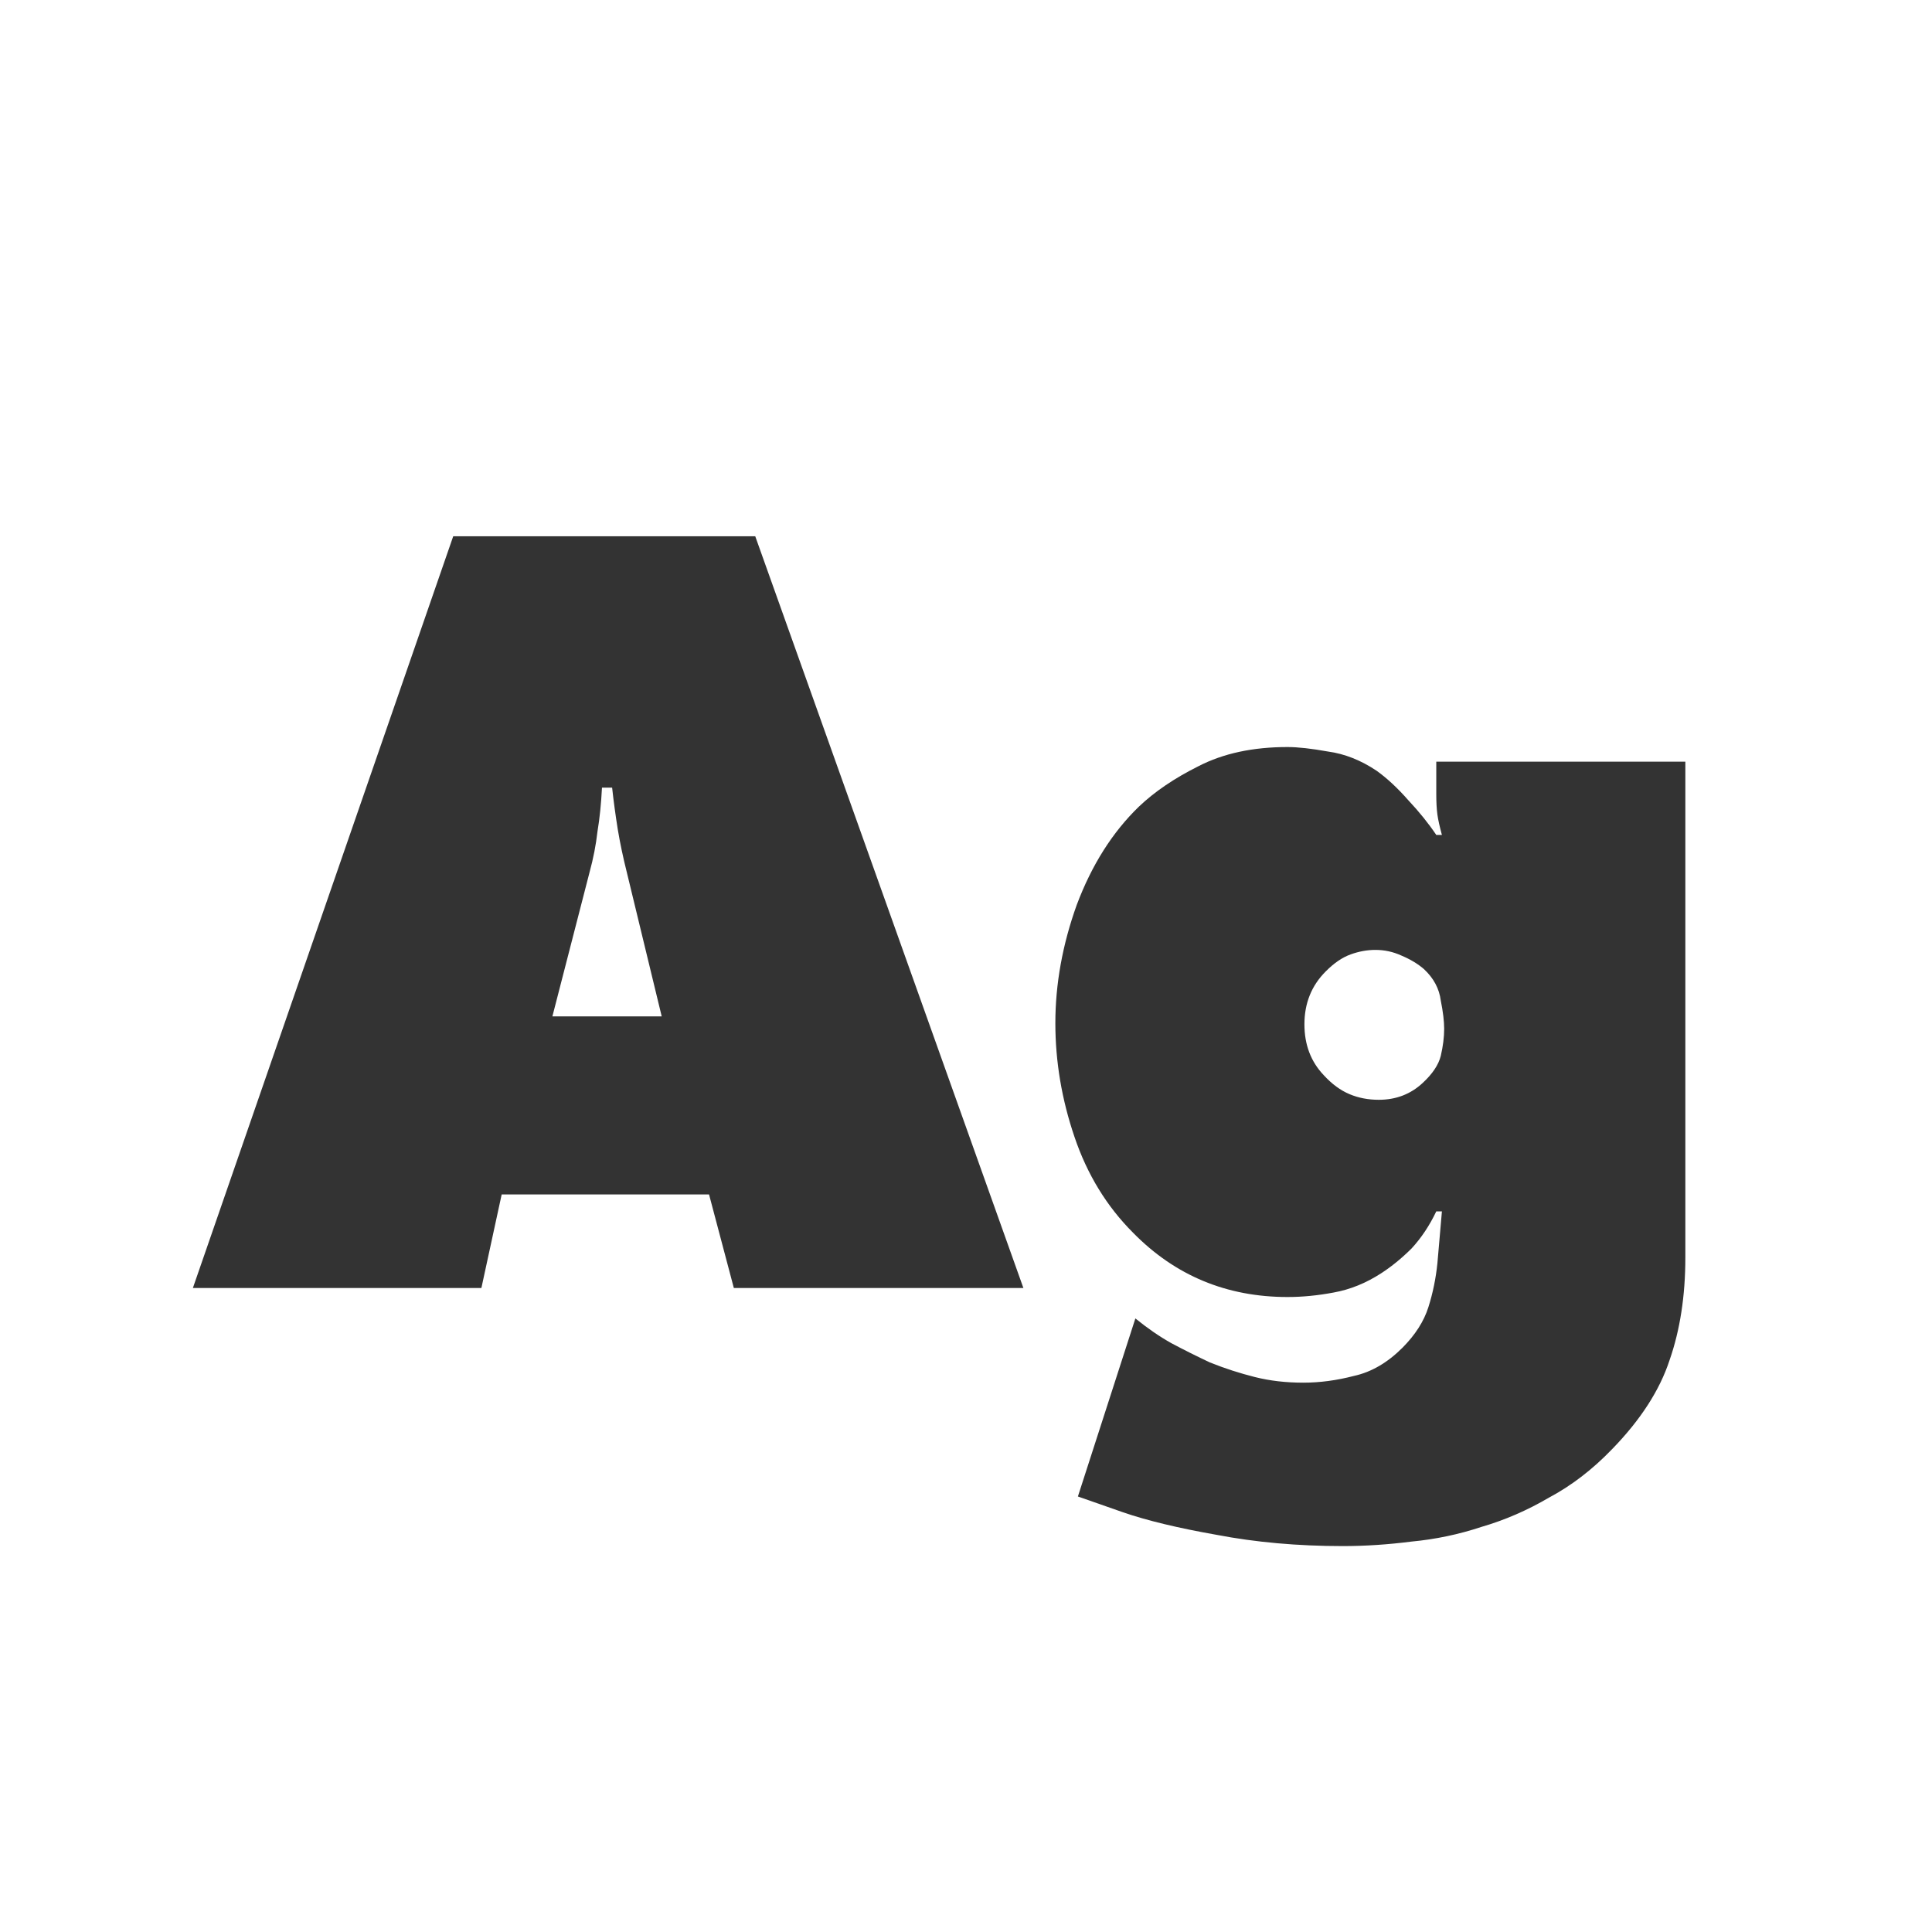<svg width="24" height="24" viewBox="0 0 24 24" fill="none" xmlns="http://www.w3.org/2000/svg">
<path d="M6.232 14.838L5.98 16H2.396L5.63 6.662H9.382L12.713 16H9.116L8.808 14.838H6.232ZM7.786 10.834C7.739 10.647 7.702 10.47 7.674 10.302C7.646 10.125 7.622 9.952 7.604 9.784H7.478C7.468 9.98 7.45 10.162 7.422 10.33C7.403 10.498 7.37 10.666 7.324 10.834L6.862 12.626H8.22L7.786 10.834ZM20.936 15.622C20.936 16.098 20.87 16.523 20.74 16.896C20.618 17.269 20.38 17.638 20.026 18.002C19.783 18.254 19.522 18.455 19.242 18.604C18.971 18.763 18.691 18.884 18.402 18.968C18.122 19.061 17.832 19.122 17.534 19.15C17.244 19.187 16.96 19.206 16.68 19.206C16.12 19.206 15.597 19.159 15.112 19.066C14.636 18.982 14.248 18.889 13.95 18.786L13.39 18.59L14.104 16.378C14.253 16.499 14.402 16.602 14.552 16.686C14.71 16.77 14.869 16.849 15.028 16.924C15.214 16.999 15.401 17.059 15.588 17.106C15.774 17.153 15.975 17.176 16.19 17.176C16.395 17.176 16.605 17.148 16.82 17.092C17.034 17.045 17.235 16.929 17.422 16.742C17.58 16.583 17.688 16.415 17.744 16.238C17.8 16.061 17.837 15.879 17.856 15.692L17.912 15.048H17.842C17.758 15.225 17.655 15.379 17.534 15.51C17.412 15.631 17.286 15.734 17.156 15.818C16.969 15.939 16.773 16.019 16.568 16.056C16.372 16.093 16.18 16.112 15.994 16.112C15.238 16.112 14.598 15.846 14.076 15.314C13.749 14.987 13.506 14.591 13.348 14.124C13.189 13.657 13.11 13.186 13.11 12.71C13.11 12.225 13.198 11.735 13.376 11.24C13.562 10.745 13.819 10.339 14.146 10.022C14.342 9.835 14.589 9.667 14.888 9.518C15.196 9.359 15.564 9.28 15.994 9.28C16.124 9.28 16.292 9.299 16.498 9.336C16.703 9.364 16.904 9.443 17.1 9.574C17.23 9.667 17.361 9.789 17.492 9.938C17.632 10.087 17.748 10.232 17.842 10.372H17.912C17.884 10.269 17.865 10.185 17.856 10.12C17.846 10.045 17.842 9.961 17.842 9.868V9.462H20.936V15.622ZM16.204 12.724C16.204 12.976 16.283 13.186 16.442 13.354C16.544 13.466 16.652 13.545 16.764 13.592C16.876 13.639 16.997 13.662 17.128 13.662C17.342 13.662 17.524 13.592 17.674 13.452C17.795 13.34 17.87 13.228 17.898 13.116C17.926 12.995 17.94 12.883 17.94 12.78C17.94 12.687 17.926 12.57 17.898 12.43C17.879 12.281 17.809 12.15 17.688 12.038C17.613 11.973 17.52 11.917 17.408 11.87C17.305 11.823 17.198 11.8 17.086 11.8C16.983 11.8 16.88 11.819 16.778 11.856C16.675 11.893 16.572 11.963 16.47 12.066C16.292 12.243 16.204 12.463 16.204 12.724Z" fill="#333333"/>
</svg>
